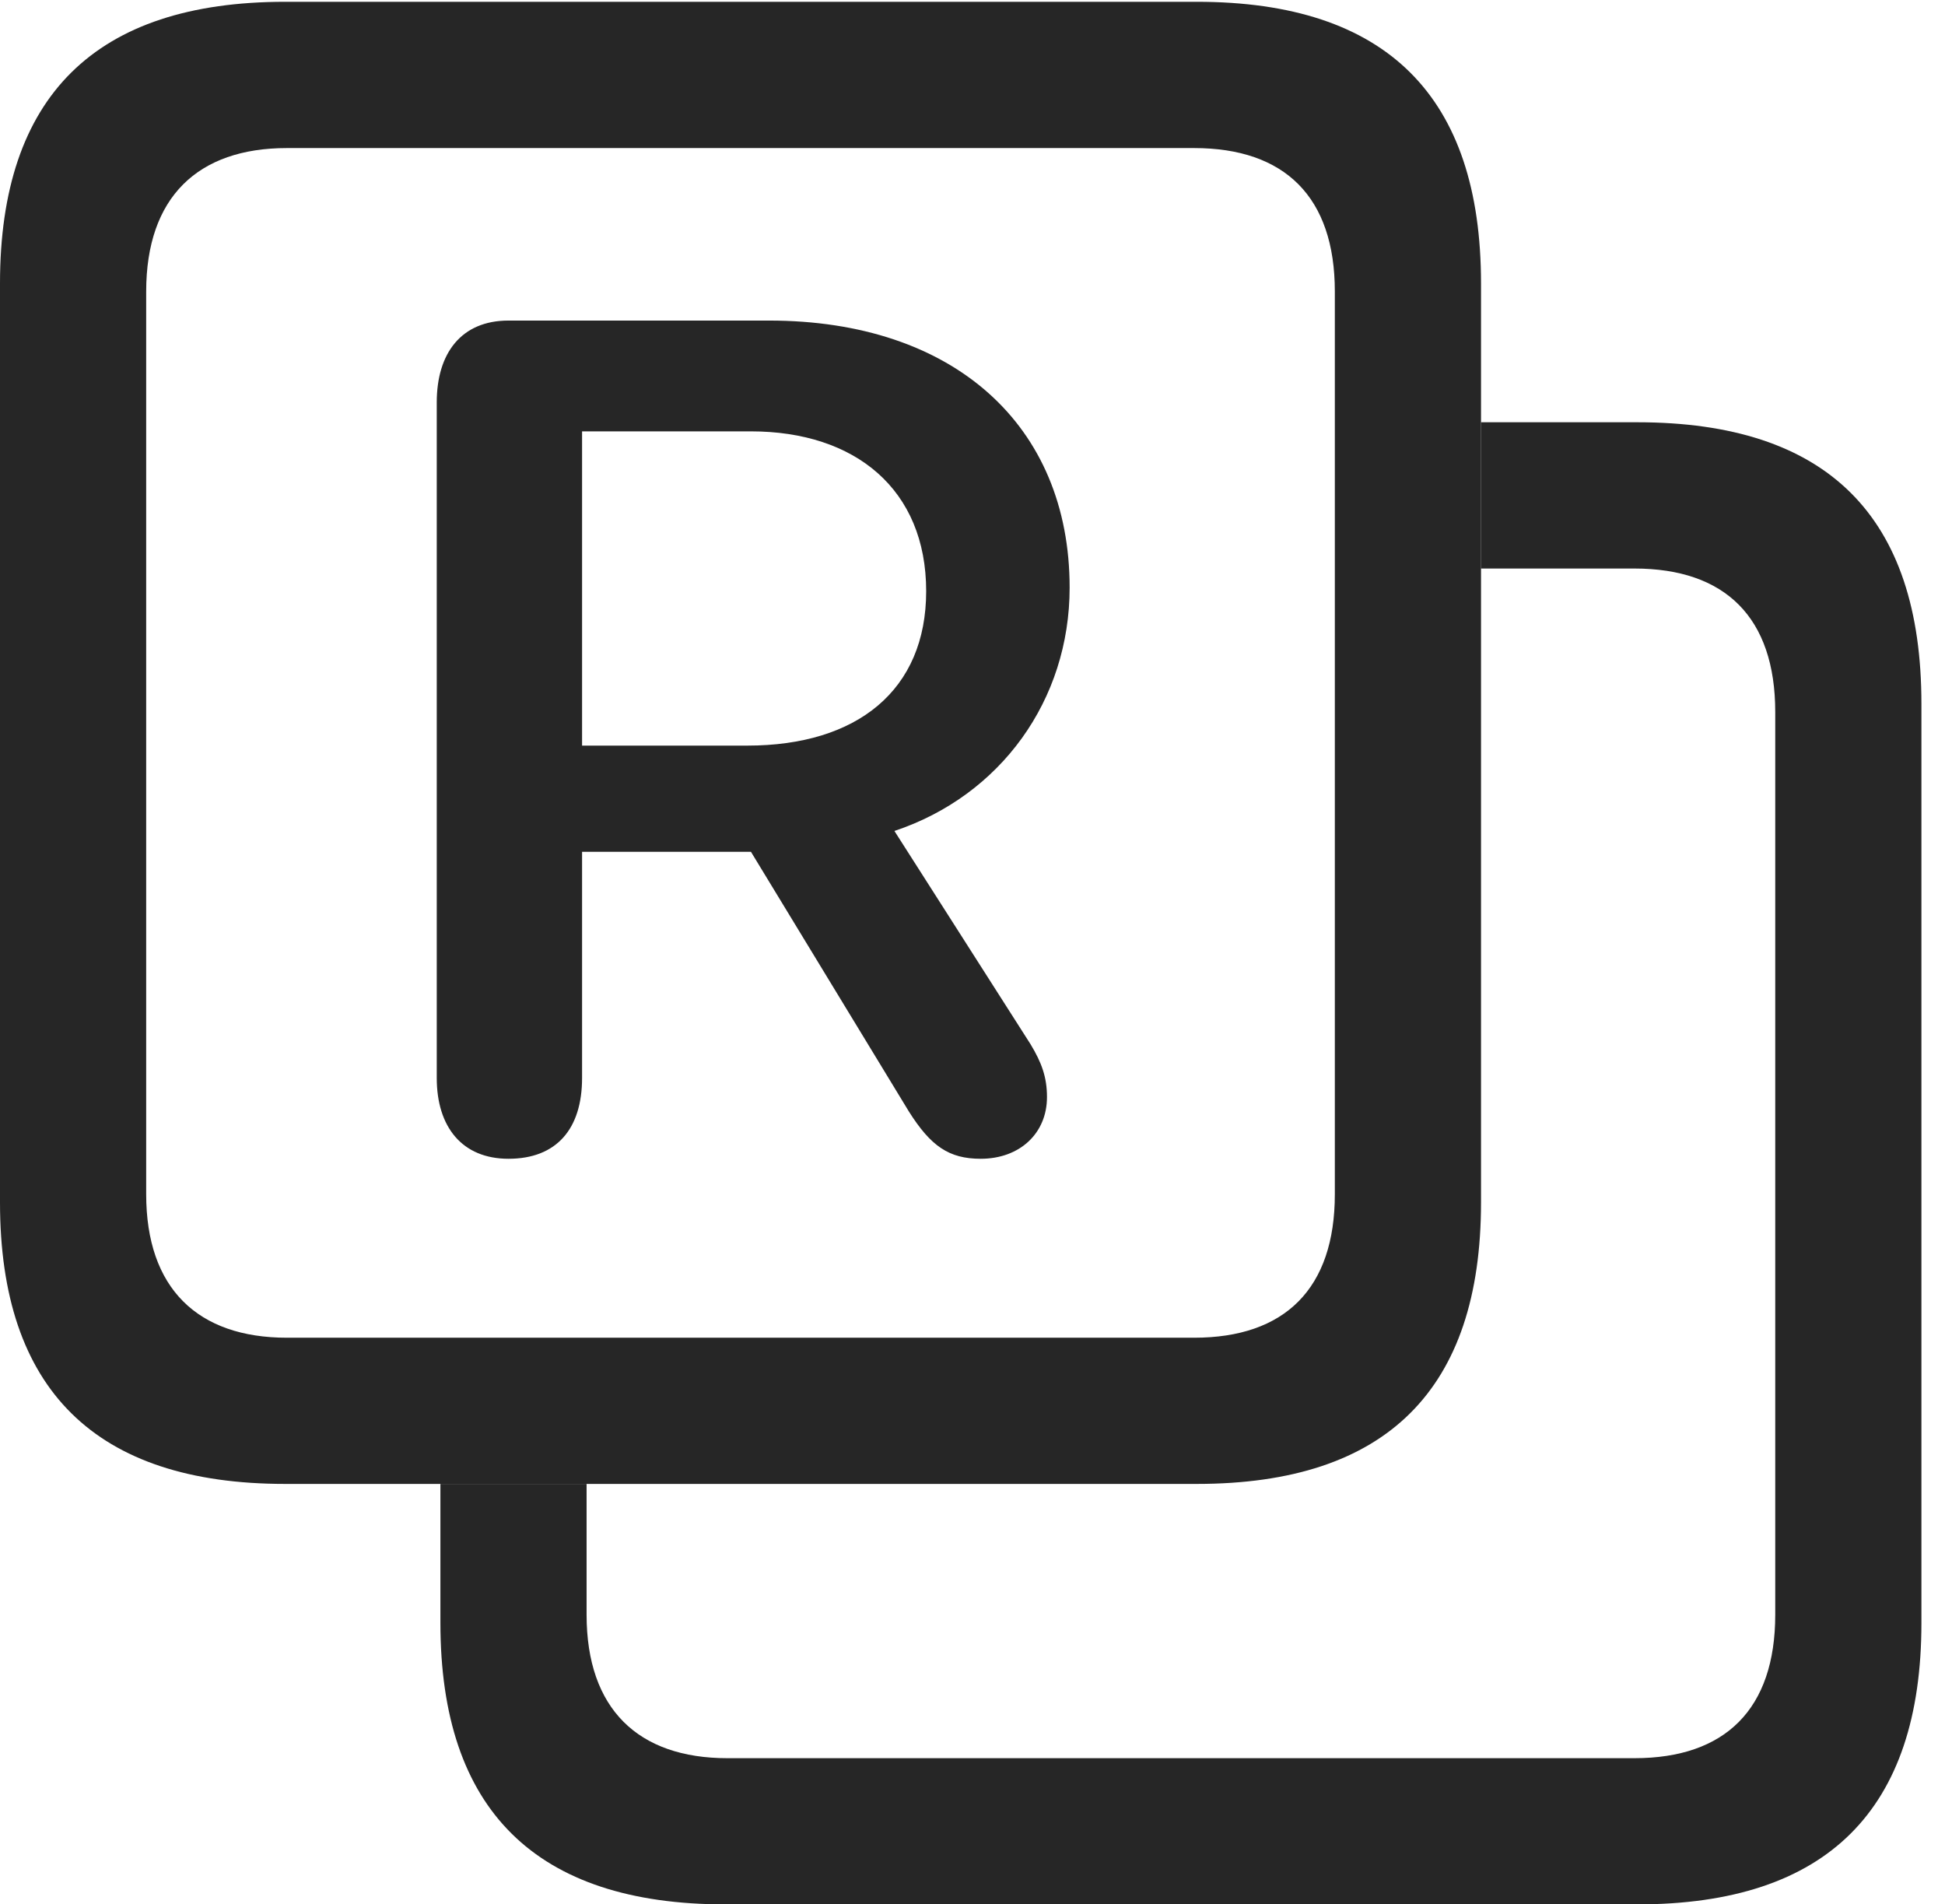 <?xml version="1.0" encoding="UTF-8"?>
<!--Generator: Apple Native CoreSVG 326-->
<!DOCTYPE svg
PUBLIC "-//W3C//DTD SVG 1.1//EN"
       "http://www.w3.org/Graphics/SVG/1.1/DTD/svg11.dtd">
<svg version="1.1" xmlns="http://www.w3.org/2000/svg" xmlns:xlink="http://www.w3.org/1999/xlink" viewBox="0 0 29.285 28.67">
 <g>
  <rect height="28.67" opacity="0" width="29.285" x="0" y="0"/>
  <path d="M28.93 10.596L28.93 24.432C28.93 27.248 27.508 28.67 24.65 28.67L10.924 28.67C8.066 28.67 6.631 27.248 6.631 24.432L6.631 22.34L8.832 22.34L8.832 24.309C8.832 25.73 9.611 26.469 10.951 26.469L24.609 26.469C25.977 26.469 26.729 25.73 26.729 24.309L26.729 10.719C26.729 9.297 25.977 8.559 24.609 8.559L22.299 8.559L22.299 6.357L24.65 6.357C27.508 6.357 28.93 7.766 28.93 10.596Z" fill="black" fill-opacity="0.85"/>
  <path d="M18.02 0.027L4.293 0.027C1.436 0.027 0 1.449 0 4.266L0 18.102C0 20.918 1.436 22.34 4.293 22.34L18.02 22.34C20.877 22.34 22.299 20.918 22.299 18.102L22.299 4.266C22.299 1.449 20.877 0.027 18.02 0.027ZM17.979 2.229C19.346 2.229 20.098 2.967 20.098 4.389L20.098 17.979C20.098 19.4 19.346 20.139 17.979 20.139L4.32 20.139C2.98 20.139 2.201 19.4 2.201 17.979L2.201 4.389C2.201 2.967 2.98 2.229 4.32 2.229Z" fill="black" fill-opacity="0.85"/>
  <path d="M7.656 17.445C8.381 17.445 8.764 16.994 8.764 16.229L8.764 12.824L11.307 12.824L13.685 16.734C14.014 17.254 14.287 17.445 14.766 17.445C15.354 17.445 15.764 17.062 15.764 16.516C15.764 16.215 15.682 15.996 15.518 15.723L13.467 12.51C15.066 11.977 16.105 10.541 16.105 8.846C16.105 6.398 14.355 4.826 11.58 4.826L7.656 4.826C6.945 4.826 6.576 5.318 6.576 6.057L6.576 16.229C6.576 16.967 6.959 17.445 7.656 17.445ZM8.764 11.225L8.764 6.494L11.307 6.494C12.879 6.494 13.945 7.369 13.945 8.9C13.945 10.391 12.906 11.225 11.252 11.225Z" fill="black" fill-opacity="0.85"/>
 </g>
</svg>
